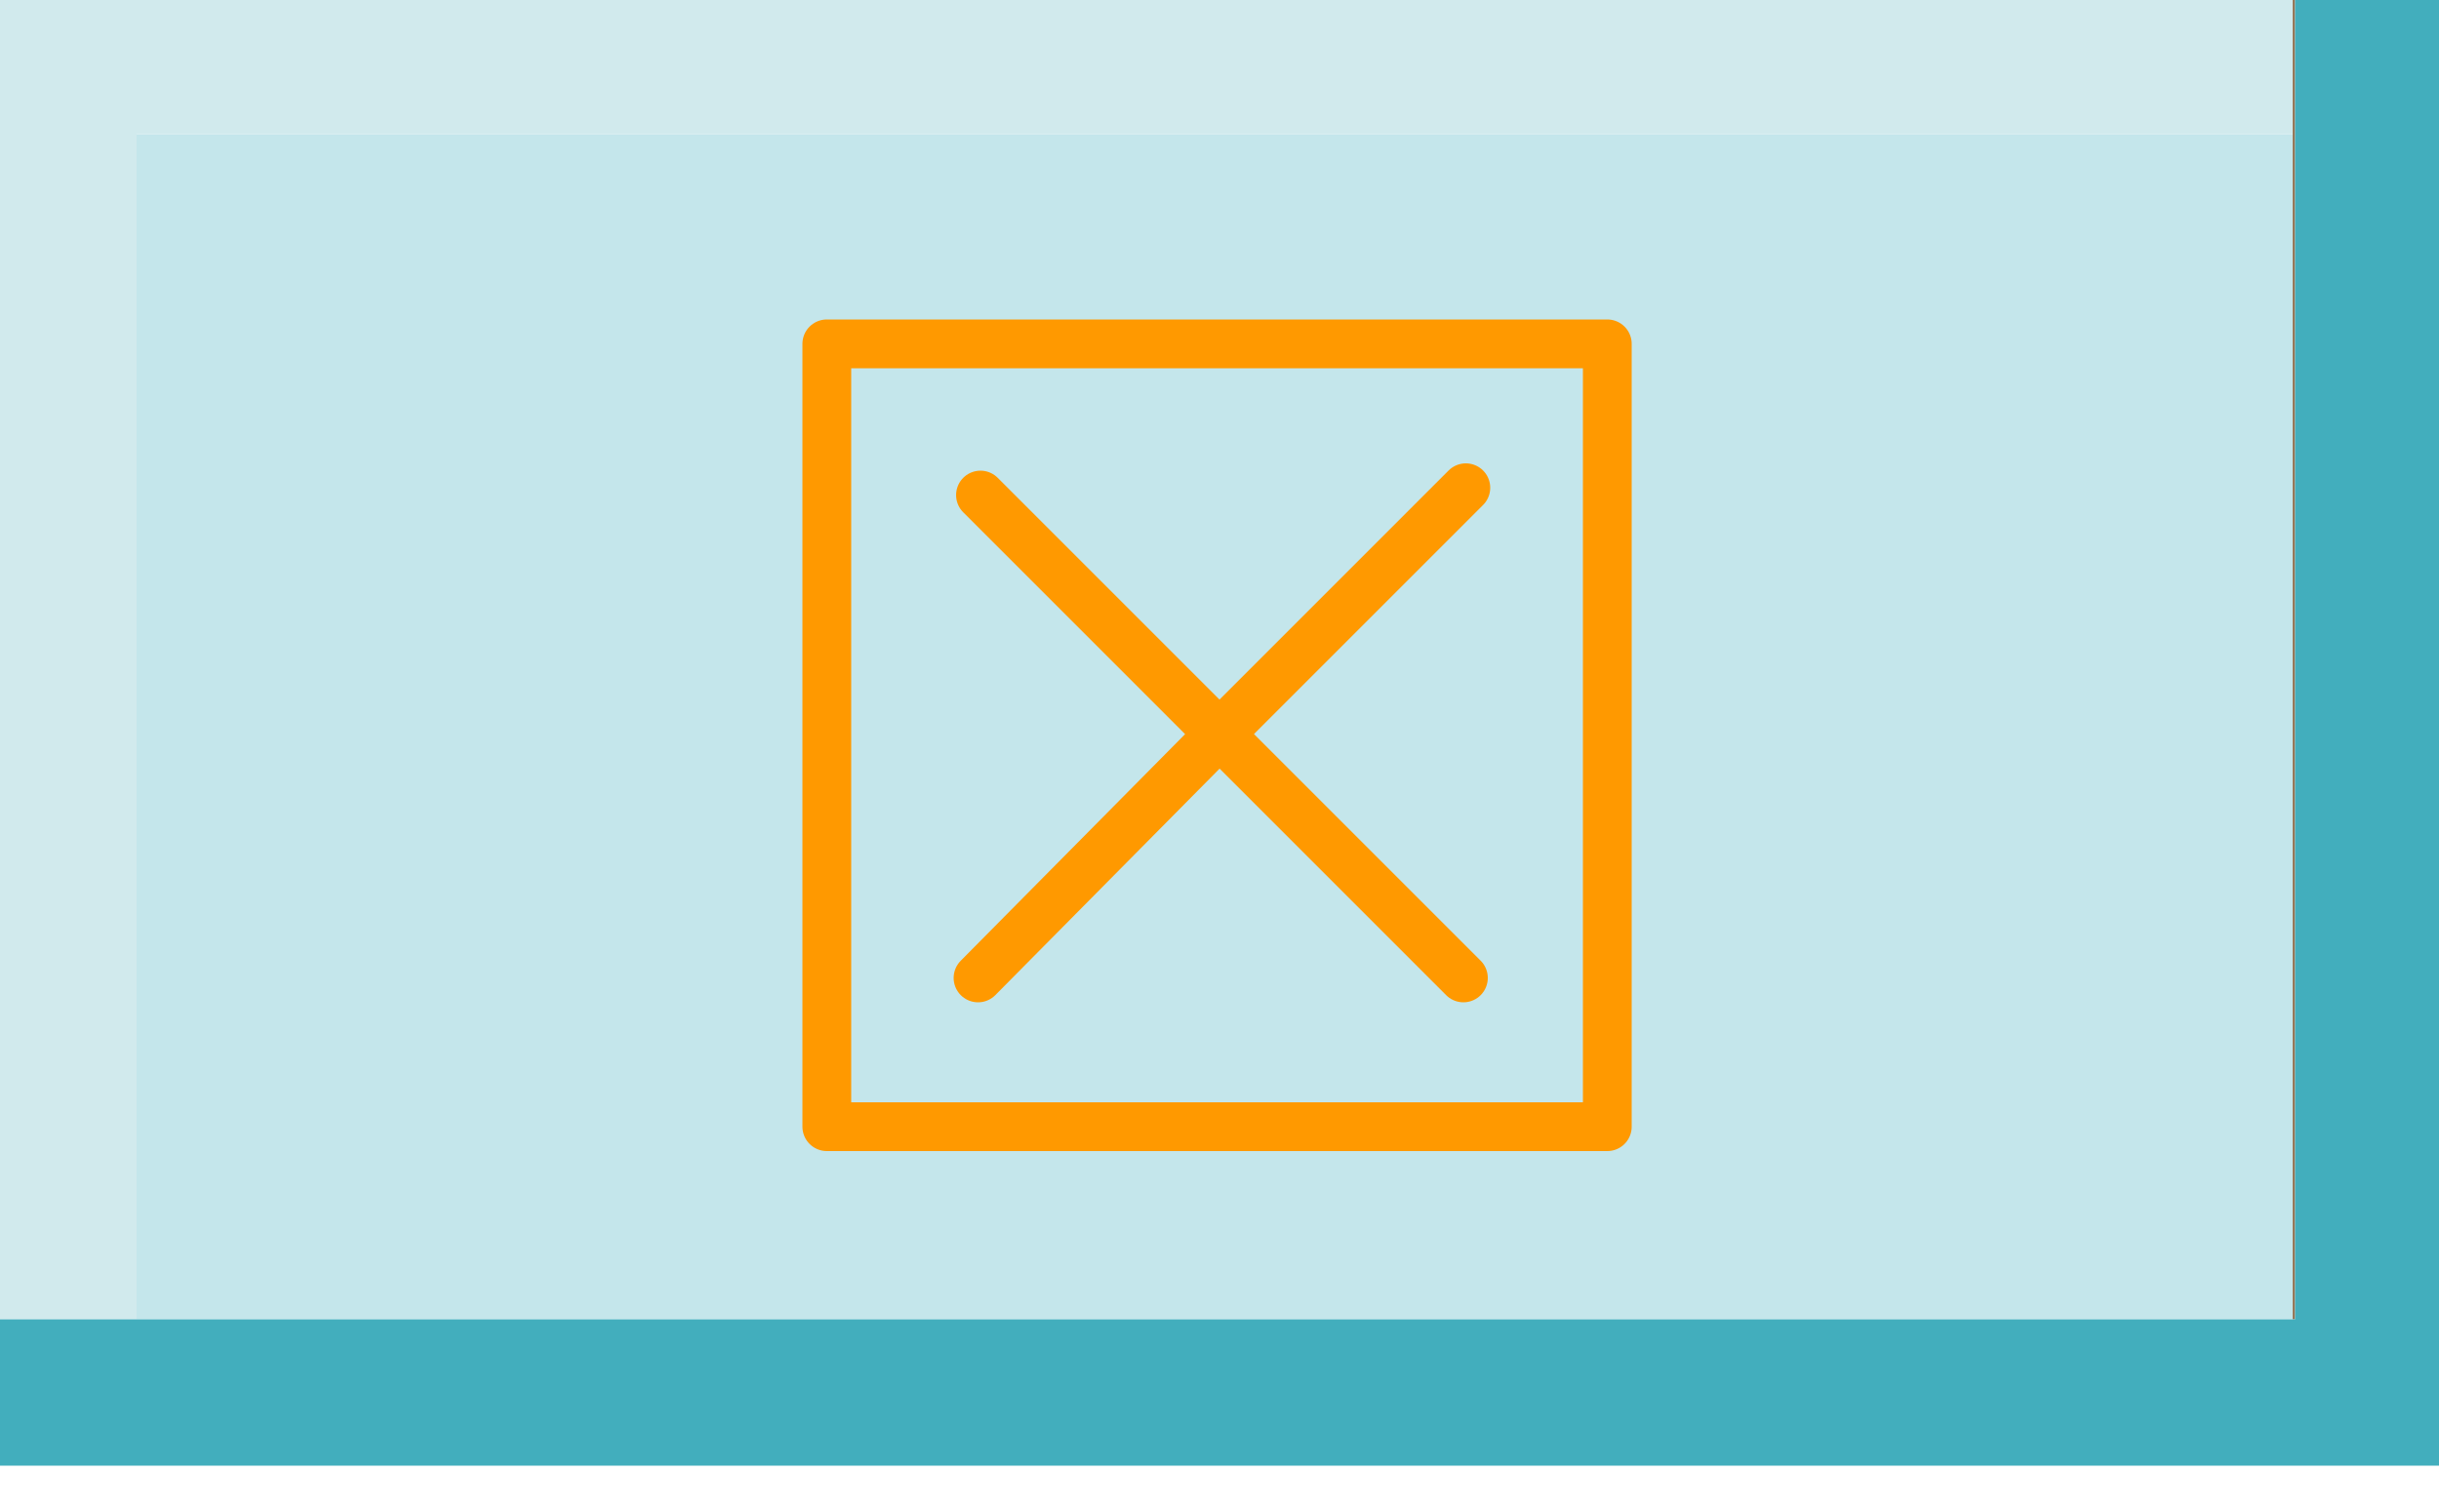 <?xml version="1.0" encoding="utf-8"?>
<svg version="1.1" id="Layer_1"
xmlns="http://www.w3.org/2000/svg"
xmlns:xlink="http://www.w3.org/1999/xlink"
xmlns:author="http://www.sothink.com"
width="50px" height="31px"
xml:space="preserve">
<g id="249" transform="matrix(1, 0, 0, 1, 25, 15)">
<path style="fill:#977859;fill-opacity:1" d="M22.05,12.05L22 12.05L22 -15L-24.95 -15L22.05 -15L22.05 12.05" />
<path style="fill:#9DD6DD;fill-opacity:0.6" d="M22,12.05L-22.2 12.05L-22.2 -12.25L22 -12.25L22 12.05" />
<path style="fill:#D1EAED;fill-opacity:1" d="M22,-12.25L-22.2 -12.25L-22.2 12.05L-25 12.05L-25 -15L-24.95 -15L22 -15L22 12.05L22 -12.25" />
<path style="fill:#42AEBD;fill-opacity:1" d="M-22.2,12.05L22 12.05L22.05 12.05L22.05 -15L25 -15L25 15.05L-25 15.05L-25 12.05L-22.2 12.05" />
<path style="fill:none;stroke-width:1;stroke-linecap:round;stroke-linejoin:round;stroke-miterlimit:3;stroke:#FF9900;stroke-opacity:1" d="M5.05,-5L0 0.05L5 5.05M7.95,8.1L-8.05 8.1L-8.05 -7.95L7.95 -7.95L7.95 8.1M-4.95,5.05L0 0.05L-4.9 -4.85" />
</g>
</svg>
